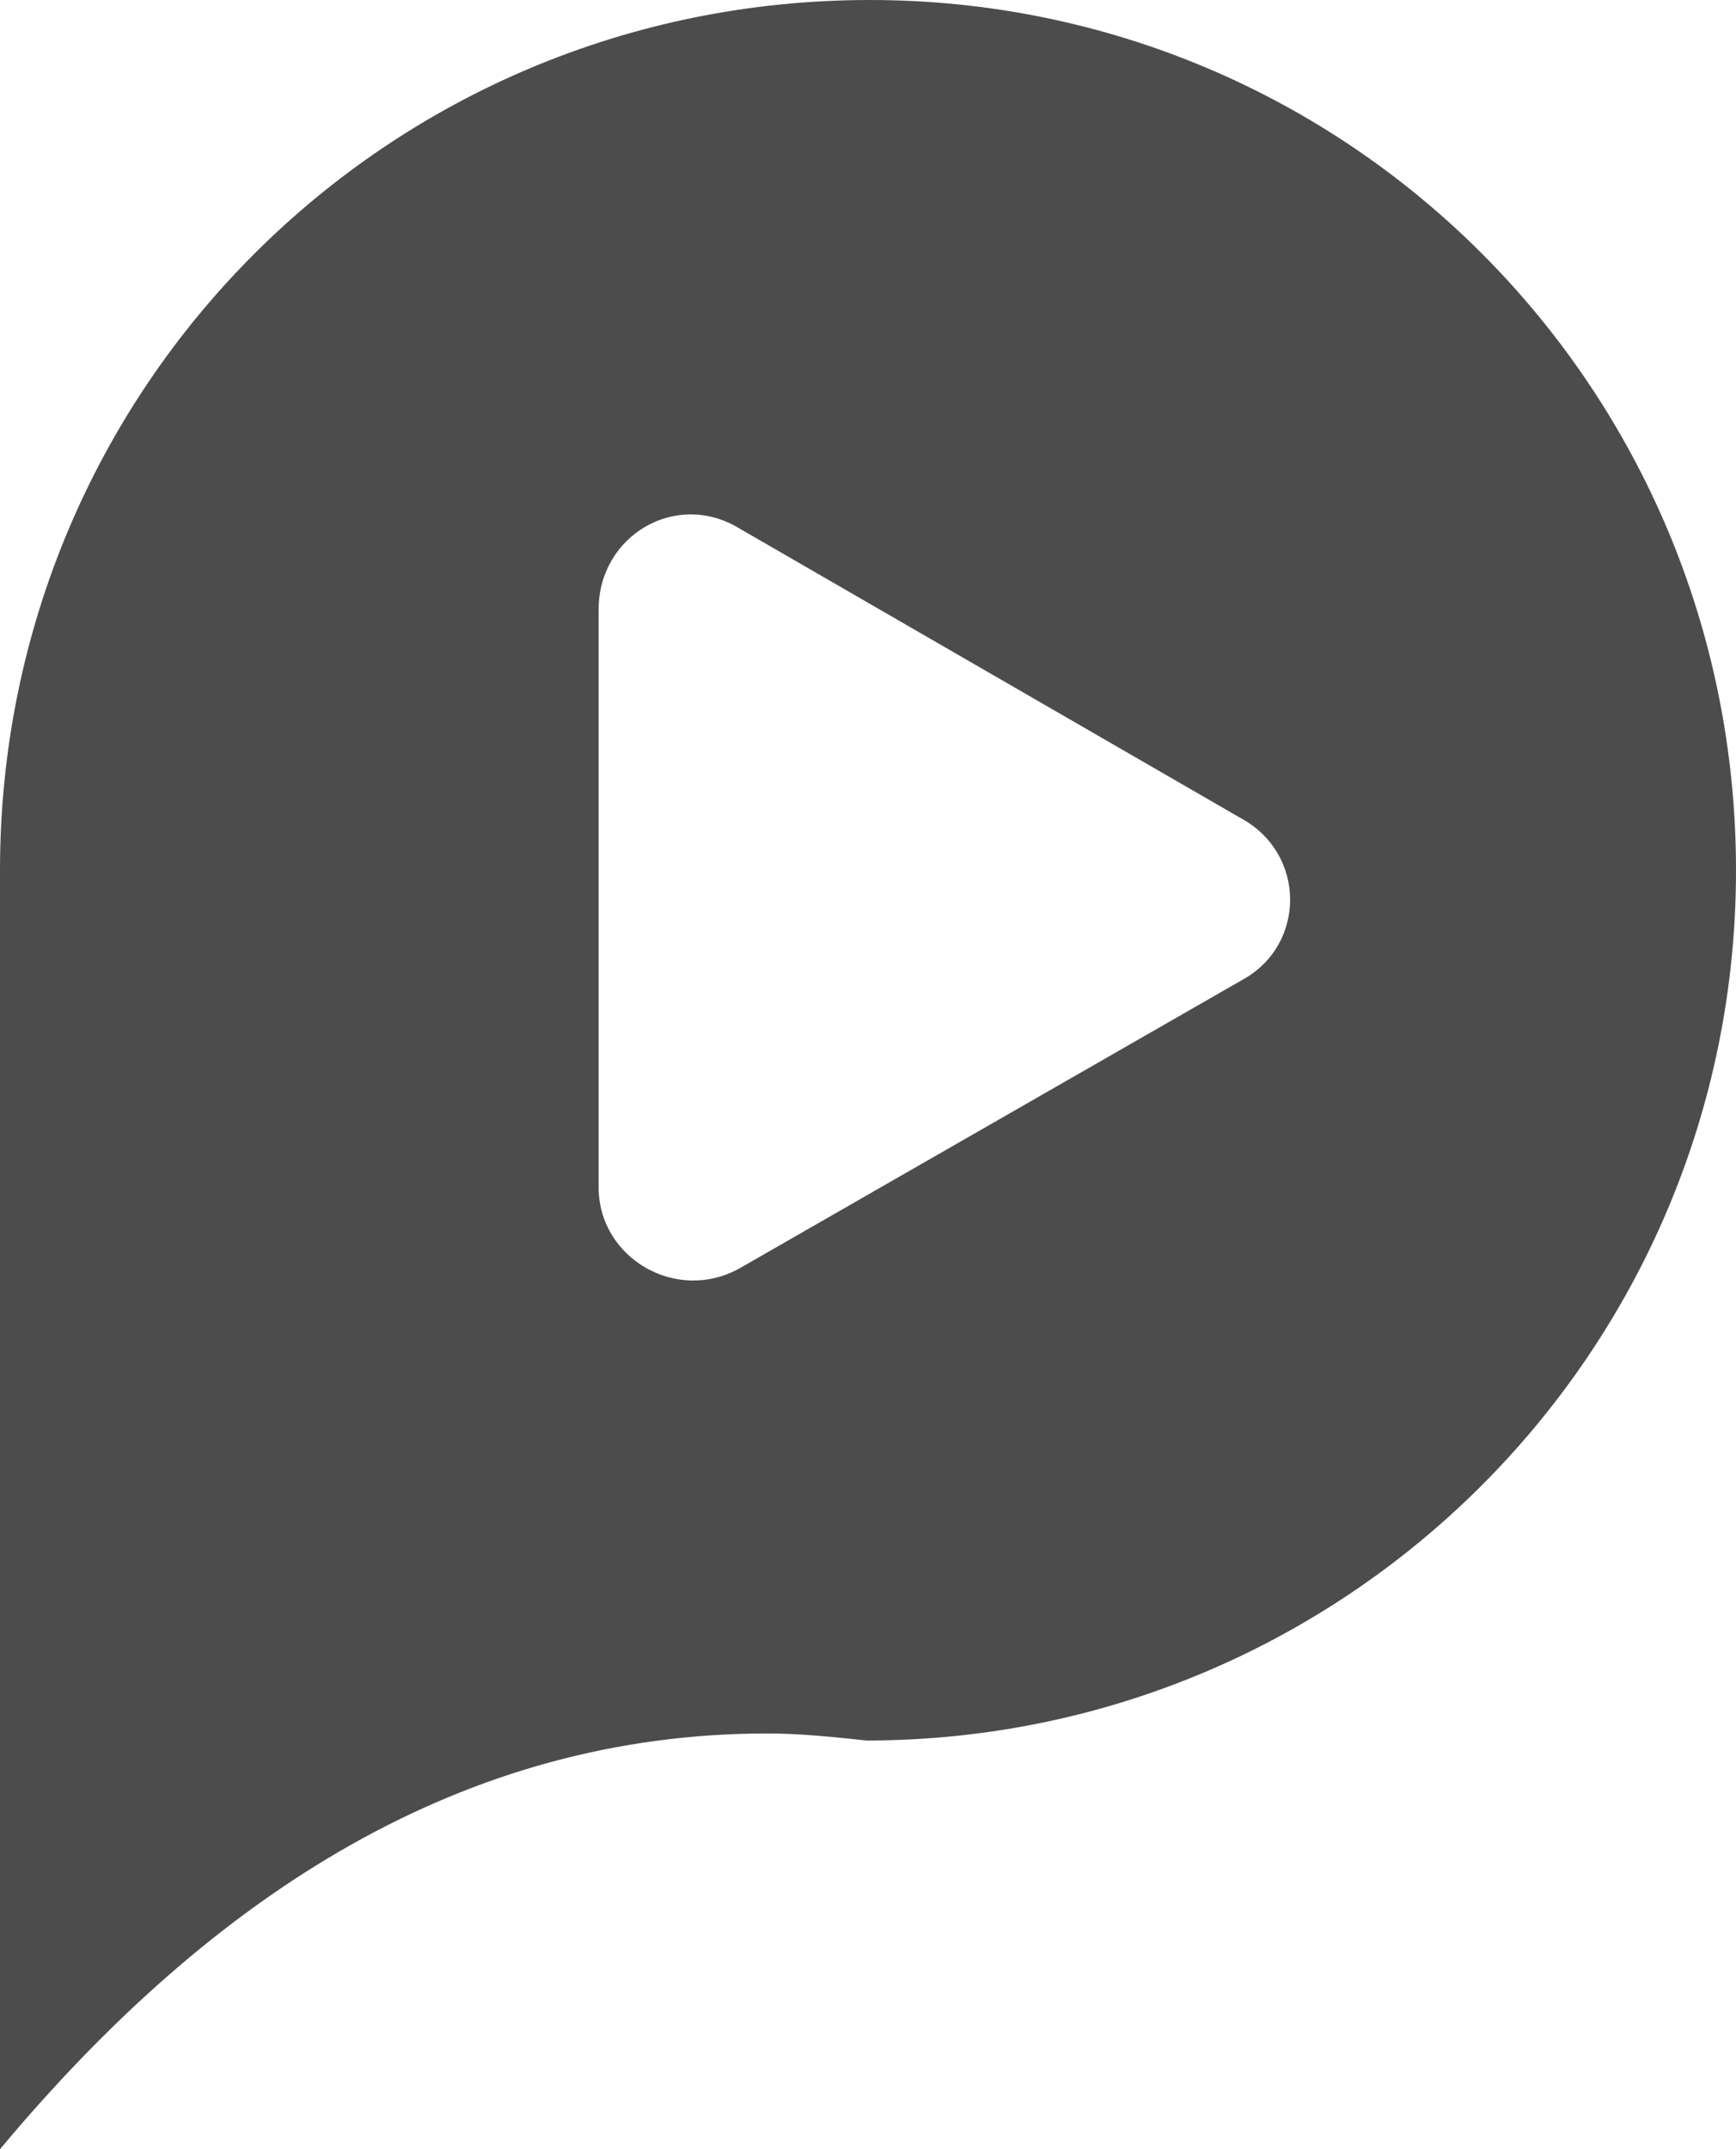 <?xml version="1.0" encoding="utf-8"?>
<!-- Generator: Adobe Illustrator 21.0.1, SVG Export Plug-In . SVG Version: 6.00 Build 0)  -->
<svg version="1.1" id="Слой_1" xmlns="http://www.w3.org/2000/svg" xmlns:xlink="http://www.w3.org/1999/xlink" x="0px" y="0px"
	 viewBox="0 0 49.3 61" style="enable-background:new 0 0 49.3 61;" xml:space="preserve">
<style type="text/css">
	.st0{fill:#4C4C4C;}
</style>
<path class="st0" d="M24.7,0C11,0,0,11,0,24.7V61c6.1-7.3,13.2-11.8,21.8-11.8c0.9,0,1.9,0.1,2.8,0.2c13.6,0,24.7-11,24.7-24.7
	S38.3,0,24.7,0z M35.3,27.8L21,36c-1.8,1-4-0.3-4-2.3V17.3c0-2.1,2.2-3.4,4-2.3l14.2,8.2C37.1,24.2,37.1,26.8,35.3,27.8z"/>
</svg>
